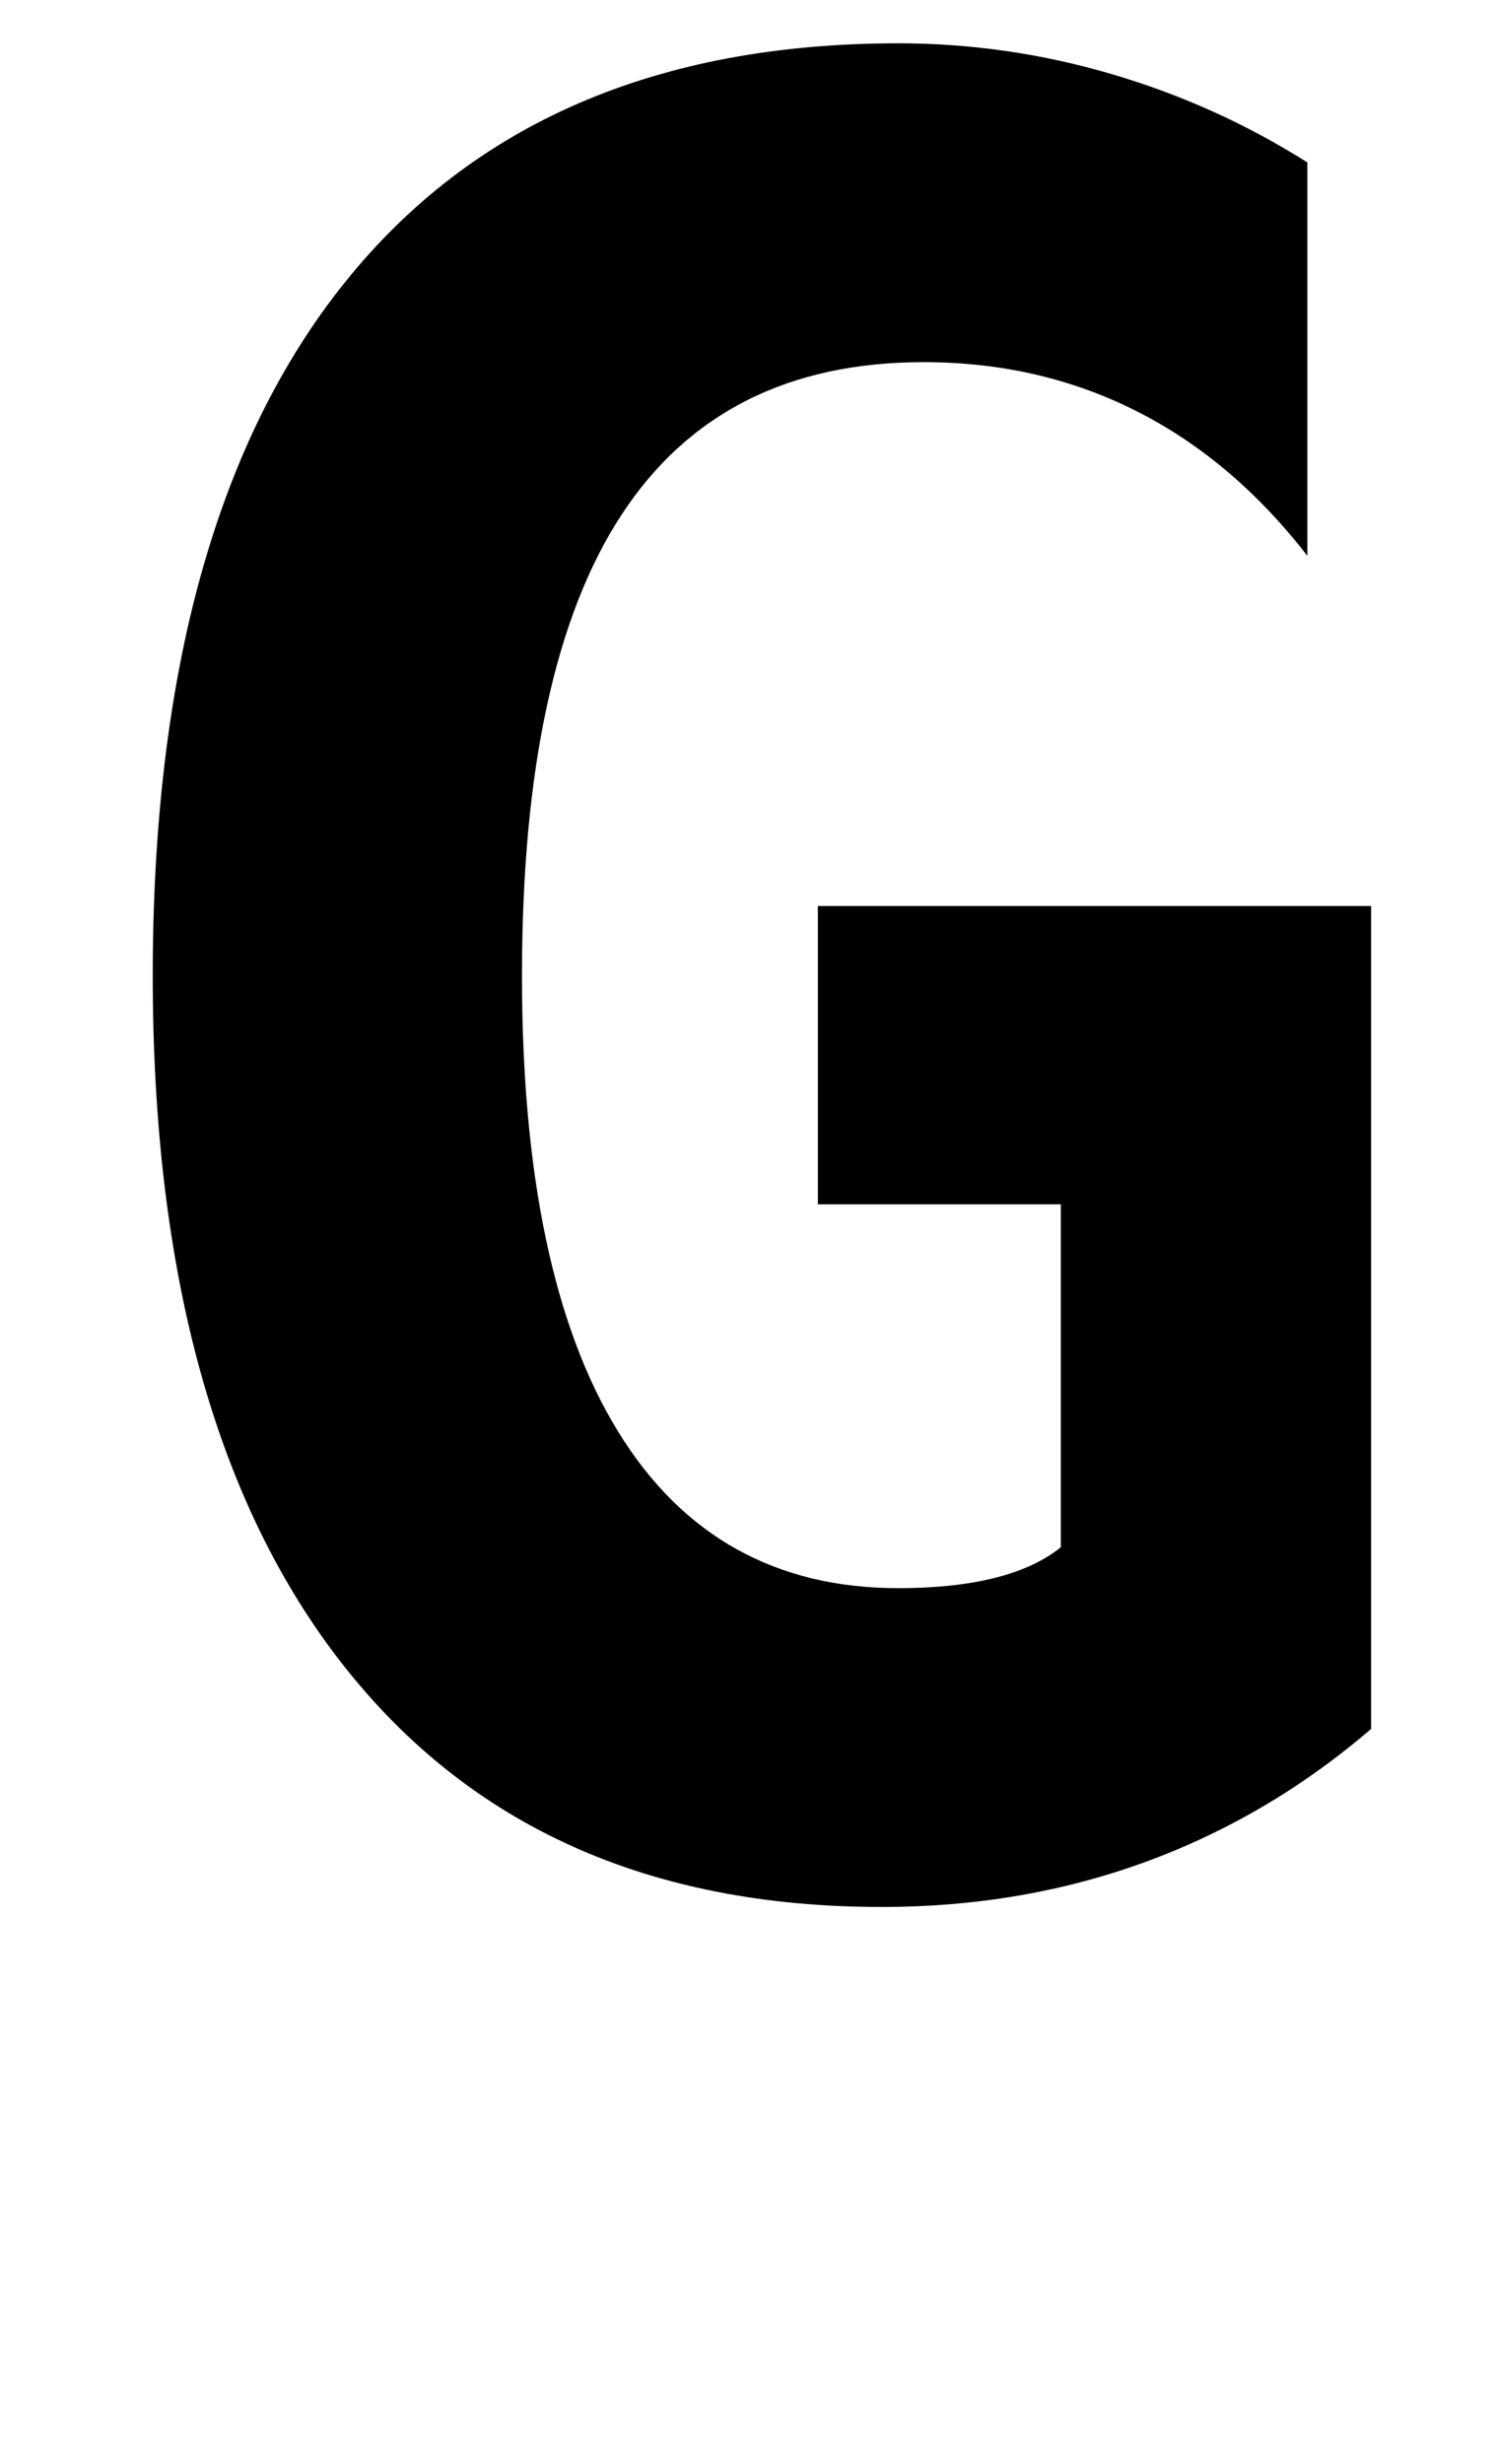 <?xml version="1.0" standalone="no"?>
<!DOCTYPE svg PUBLIC "-//W3C//DTD SVG 1.1//EN" "http://www.w3.org/Graphics/SVG/1.1/DTD/svg11.dtd" >
<svg xmlns="http://www.w3.org/2000/svg" xmlns:xlink="http://www.w3.org/1999/xlink" version="1.1" viewBox="-10 0 1243 2048">
   <path fill="currentColor"
d="M872 1286v-285h-202v-248h460v684q-85 73 -187.5 110.5t-219.5 37.5q-290 0 -448 -201.5t-158 -572.5q0 -377 159.5 -576t460.5 -199q90 0 177 25.5t163 73.5v327q-62 -80 -142.5 -120.5t-176.5 -40.5q-168 0 -251 126.5t-83 383.5q0 249 80 379t233 130q46 0 80 -8.5
t55 -25.5z" />
</svg>
